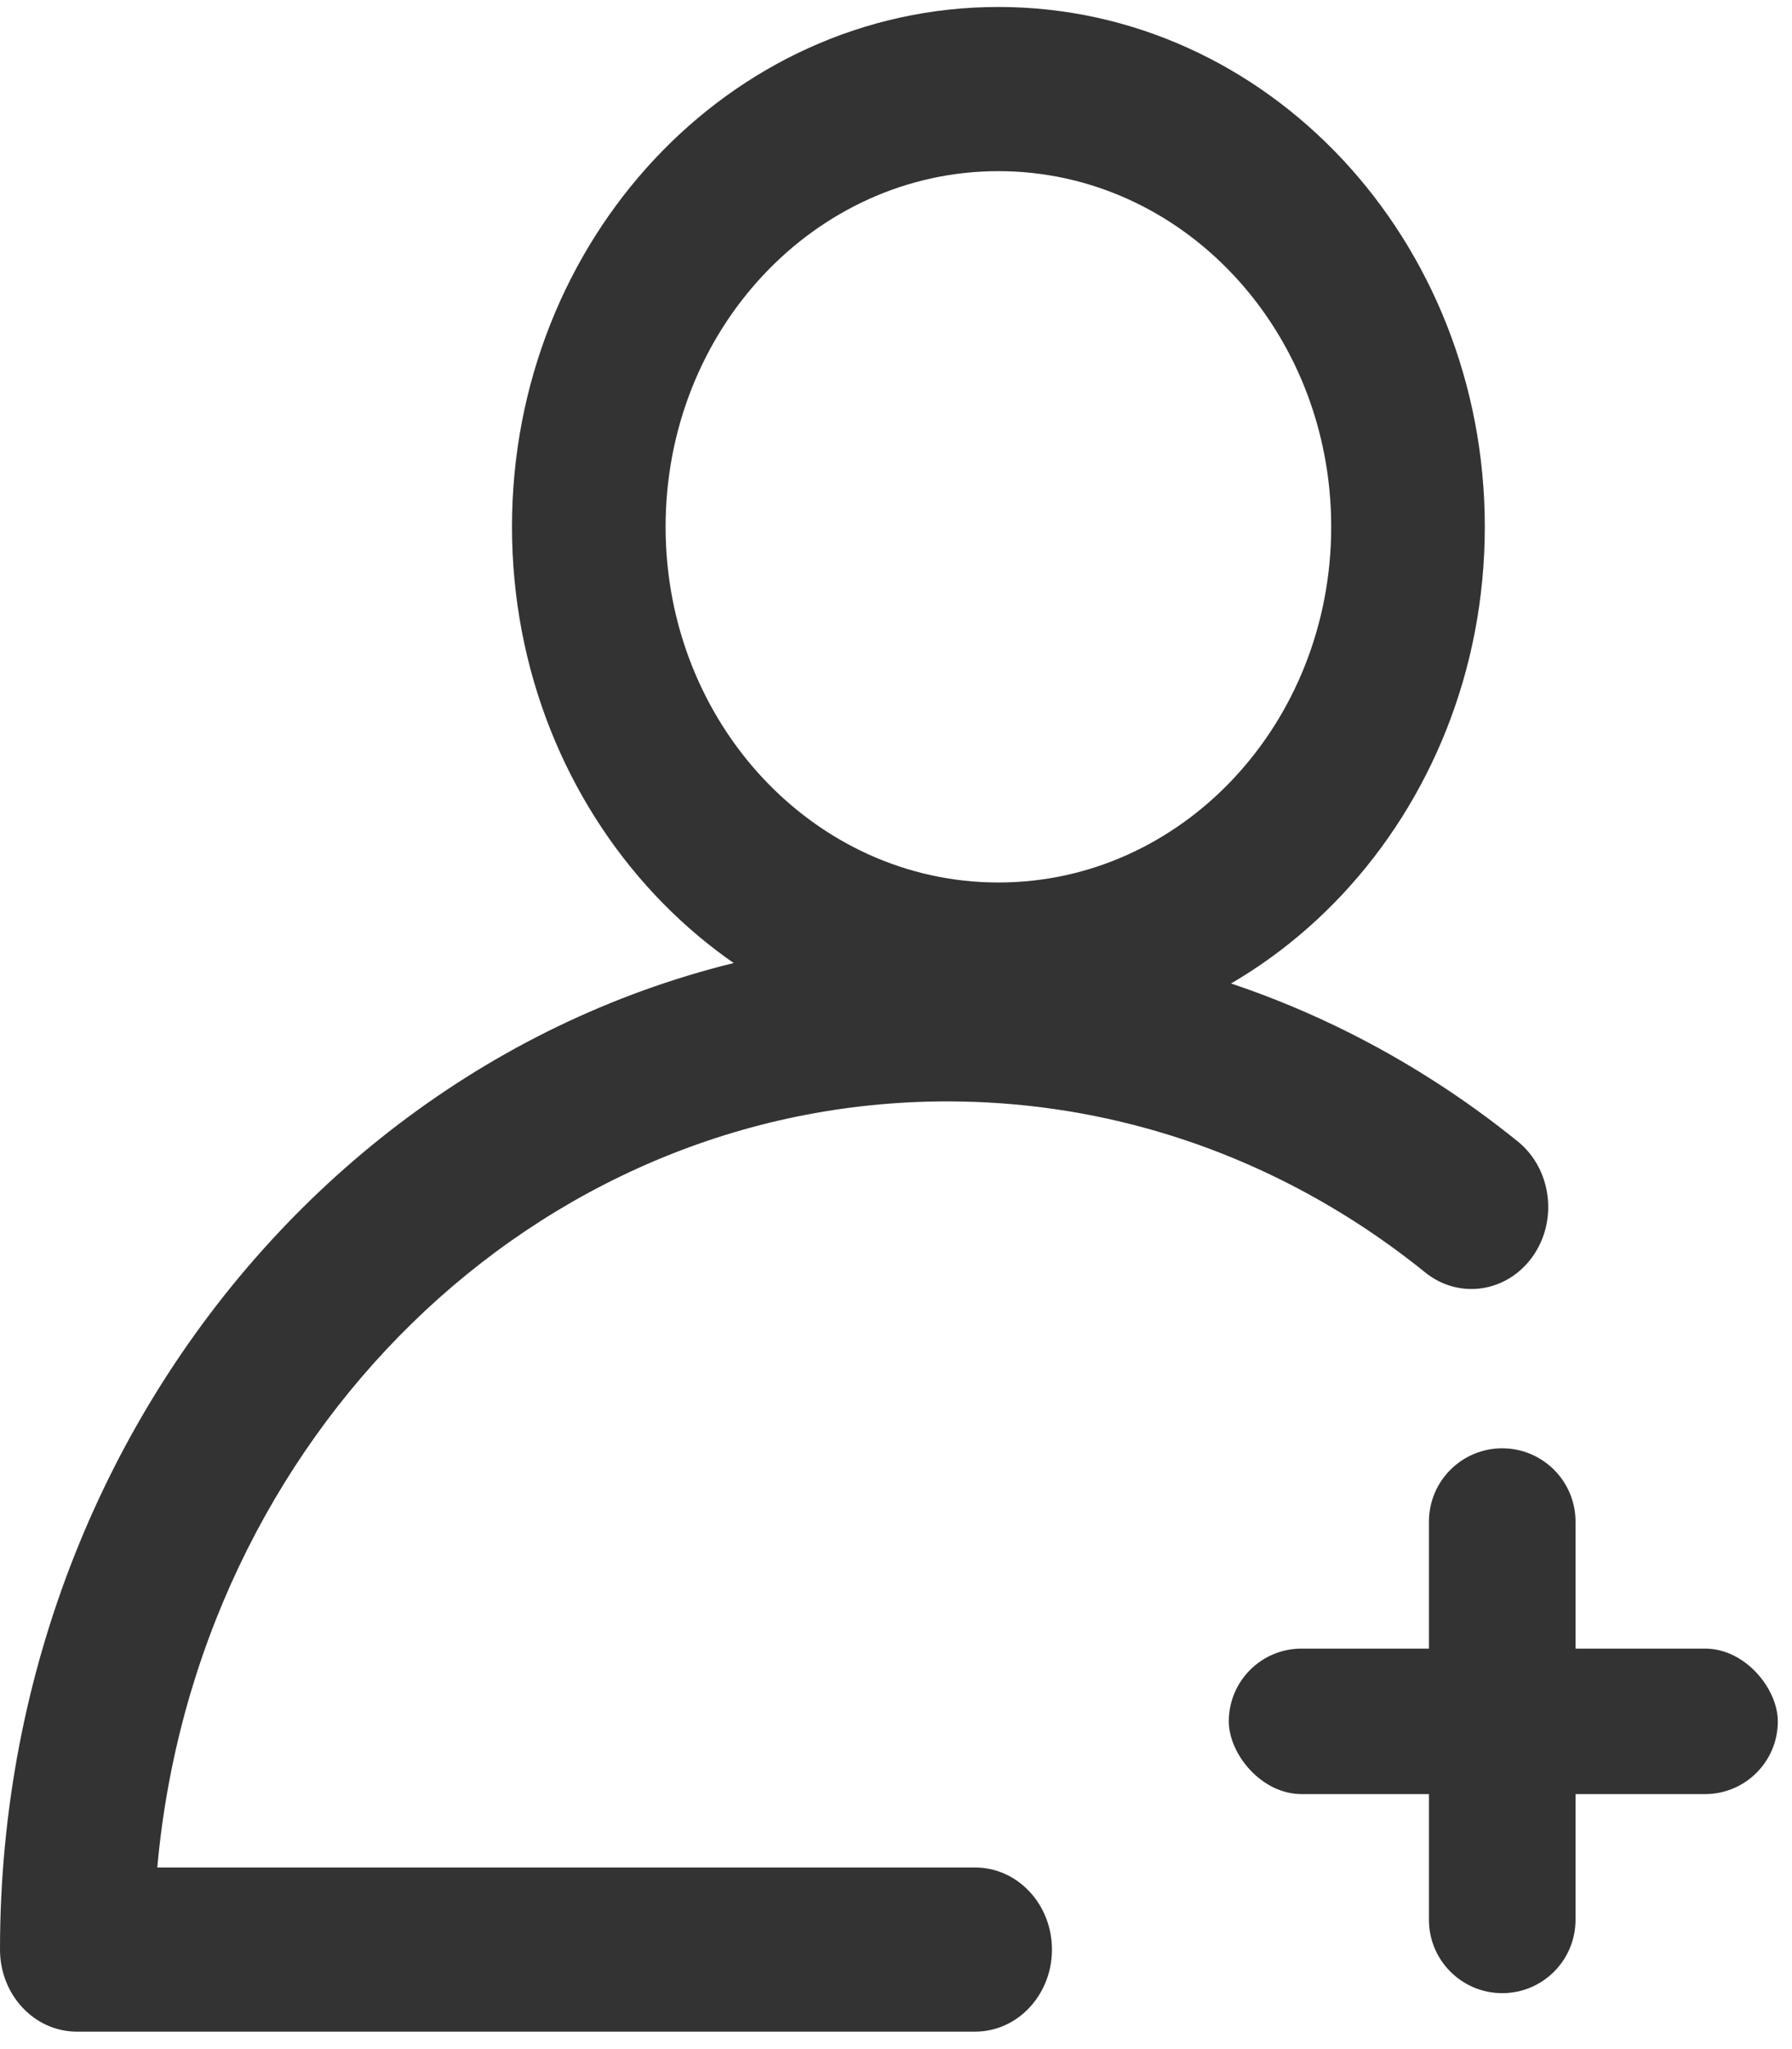 <?xml version="1.0" encoding="UTF-8"?>
<svg width="35px" height="40px" viewBox="0 0 35 40" version="1.1" xmlns="http://www.w3.org/2000/svg" xmlns:xlink="http://www.w3.org/1999/xlink">
    <!-- Generator: Sketch 51.3 (57544) - http://www.bohemiancoding.com/sketch -->
    <title>Group 4</title>
    <desc>Created with Sketch.</desc>
    <defs></defs>
    <g id="Page-1" stroke="none" stroke-width="1" fill="none" fill-rule="evenodd">
        <g id="跟进提醒页面" transform="translate(-61, -265)" fill="#333333">
            <g id="Group" transform="translate(24, 240)">
                <g id="Group-15备份">
                    <g id="Group-7" transform="translate(32, 23)">
                        <g id="新增客户">
                            <path d="M24.5,22.432 C19.253,22.432 15,17.889 15,12.284 C15,6.68 19.253,2.136 24.5,2.136 C29.747,2.136 34,6.68 34,12.284 C34,17.889 29.747,22.432 24.5,22.432 Z M24.5,19.227 C28.09,19.227 31,16.119 31,12.284 C31,8.449 28.09,5.341 24.5,5.341 C20.91,5.341 18,8.449 18,12.284 C18,16.119 20.91,19.227 24.5,19.227 Z" id="Oval" fill-rule="nonzero"></path>
                            <path d="M24.046,38.455 C24.874,38.455 25.546,39.172 25.546,40.057 C25.546,40.942 24.874,41.659 24.046,41.659 L6.5,41.659 C5.672,41.659 5,40.942 5,40.057 C5,29.143 13.283,20.295 23.5,20.295 C26.889,20.295 30.148,21.272 32.994,23.093 C33.564,23.457 34.114,23.854 34.643,24.281 C35.304,24.815 35.435,25.82 34.936,26.526 C34.436,27.232 33.496,27.372 32.835,26.838 C32.391,26.48 31.93,26.147 31.453,25.842 C29.069,24.317 26.342,23.5 23.5,23.5 C15.446,23.5 8.826,30.062 8.072,38.455 L24.046,38.455 Z" id="Oval-2" fill-rule="nonzero"></path>
                            <rect id="矩形" fill-rule="evenodd" x="29" y="34.182" width="10.723" height="2.84" rx="1.42"></rect>
                            <path d="M32.909,39.476 L32.909,31.704 C32.909,30.913 33.55,30.272 34.34,30.272 L34.34,30.272 C35.131,30.272 35.772,30.913 35.772,31.704 L35.772,39.476 C35.772,40.267 35.131,40.908 34.34,40.908 L34.34,40.908 C33.55,40.908 32.909,40.267 32.909,39.476 Z" id="矩形" fill-rule="evenodd"></path>
                        </g>
                    </g>
                </g>
            </g>
        </g>
    </g>
</svg>